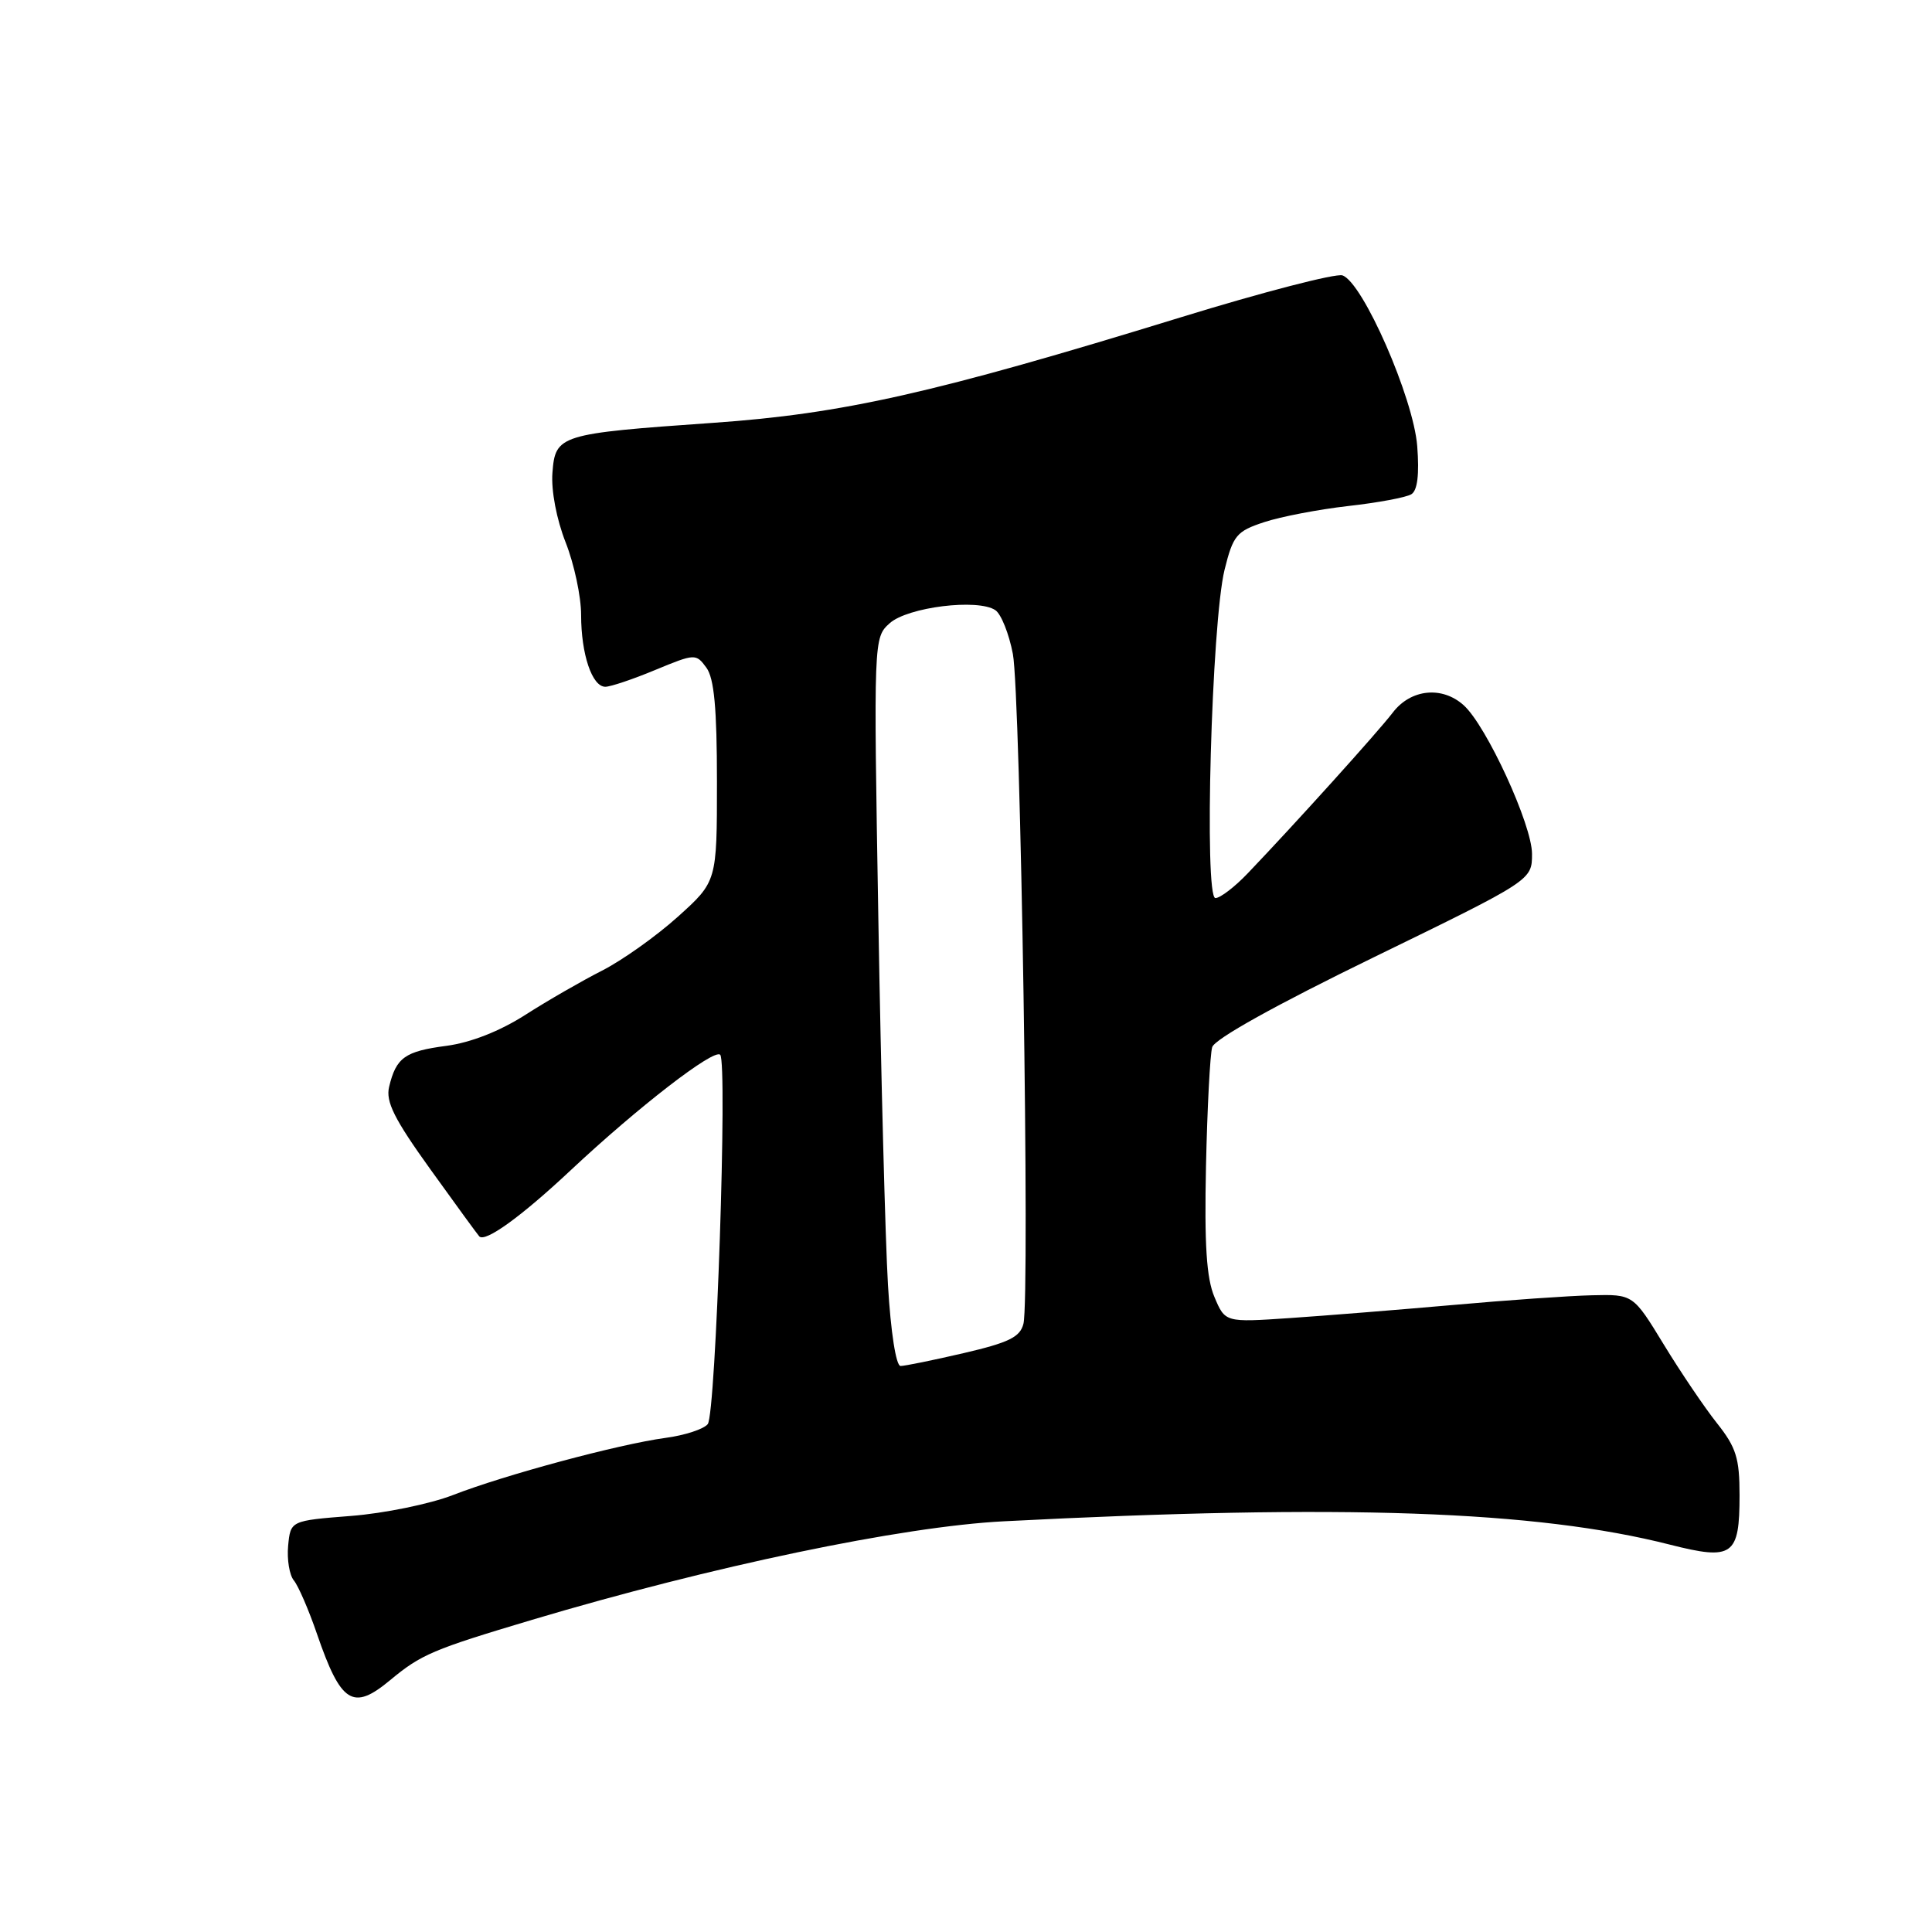 <?xml version="1.0" encoding="UTF-8" standalone="no"?>
<!DOCTYPE svg PUBLIC "-//W3C//DTD SVG 1.1//EN" "http://www.w3.org/Graphics/SVG/1.1/DTD/svg11.dtd" >
<svg xmlns="http://www.w3.org/2000/svg" xmlns:xlink="http://www.w3.org/1999/xlink" version="1.1" viewBox="0 0 256 256">
 <g >
 <path fill="currentColor"
d=" M 51.67 222.65 C 55.81 219.21 57.29 218.58 70.52 214.63 C 94.30 207.54 119.51 202.27 133.00 201.58 C 177.88 199.26 203.52 200.16 221.26 204.67 C 229.61 206.79 230.50 206.16 230.50 198.12 C 230.50 193.21 230.05 191.78 227.50 188.57 C 225.85 186.49 222.68 181.80 220.45 178.14 C 216.40 171.50 216.40 171.50 210.95 171.63 C 207.95 171.70 199.65 172.28 192.50 172.92 C 185.35 173.55 175.64 174.33 170.92 174.65 C 162.34 175.23 162.34 175.23 160.92 171.86 C 159.86 169.36 159.58 164.91 159.80 154.50 C 159.97 146.80 160.34 139.72 160.62 138.76 C 160.93 137.68 169.08 133.15 182.06 126.83 C 203.00 116.63 203.00 116.63 203.00 113.14 C 203.00 109.29 196.98 96.20 193.96 93.46 C 191.10 90.87 186.94 91.29 184.55 94.42 C 182.55 97.03 171.63 109.13 165.35 115.70 C 163.62 117.52 161.68 119.00 161.05 119.00 C 159.52 119.00 160.54 82.48 162.26 75.50 C 163.39 70.94 163.85 70.39 167.50 69.19 C 169.70 68.46 174.72 67.50 178.65 67.05 C 182.58 66.61 186.34 65.91 187.01 65.49 C 187.82 65.00 188.08 62.87 187.79 59.12 C 187.30 52.75 180.58 37.40 177.88 36.49 C 177.00 36.20 167.32 38.70 156.38 42.07 C 123.79 52.10 111.69 54.83 94.47 56.03 C 74.09 57.46 73.58 57.62 73.20 62.65 C 73.02 65.01 73.75 68.82 74.95 71.87 C 76.08 74.73 77.00 79.05 77.00 81.47 C 77.00 86.68 78.45 91.00 80.21 91.00 C 80.90 91.00 83.88 90.00 86.83 88.77 C 92.10 86.59 92.22 86.59 93.60 88.47 C 94.63 89.88 95.00 93.84 95.00 103.60 C 95.00 116.81 95.00 116.81 89.80 121.49 C 86.93 124.07 82.42 127.27 79.76 128.62 C 77.11 129.97 72.53 132.60 69.60 134.48 C 66.22 136.64 62.38 138.15 59.15 138.58 C 53.65 139.30 52.49 140.13 51.56 144.01 C 51.09 145.98 52.23 148.27 57.07 155.00 C 60.43 159.68 63.33 163.65 63.51 163.83 C 64.30 164.65 69.06 161.21 75.56 155.12 C 84.54 146.70 94.59 138.93 95.43 139.76 C 96.42 140.75 94.86 187.34 93.78 188.70 C 93.26 189.36 90.74 190.19 88.17 190.53 C 81.97 191.37 66.85 195.44 60.00 198.11 C 56.98 199.28 50.90 200.53 46.50 200.87 C 38.50 201.50 38.50 201.50 38.18 204.82 C 38.01 206.64 38.35 208.71 38.94 209.42 C 39.53 210.14 40.91 213.32 42.00 216.50 C 45.17 225.72 46.76 226.73 51.67 222.65 Z  M 117.66 170.25 C 117.31 164.34 116.74 142.62 116.39 122.00 C 115.75 84.57 115.76 84.50 117.89 82.58 C 120.28 80.44 129.58 79.29 131.89 80.85 C 132.66 81.37 133.70 83.98 134.21 86.65 C 135.23 91.96 136.49 171.90 135.61 175.41 C 135.17 177.17 133.68 177.90 127.71 179.29 C 123.67 180.23 119.89 181.00 119.33 181.00 C 118.73 181.00 118.03 176.53 117.66 170.25 Z "/>
</g>
</svg>